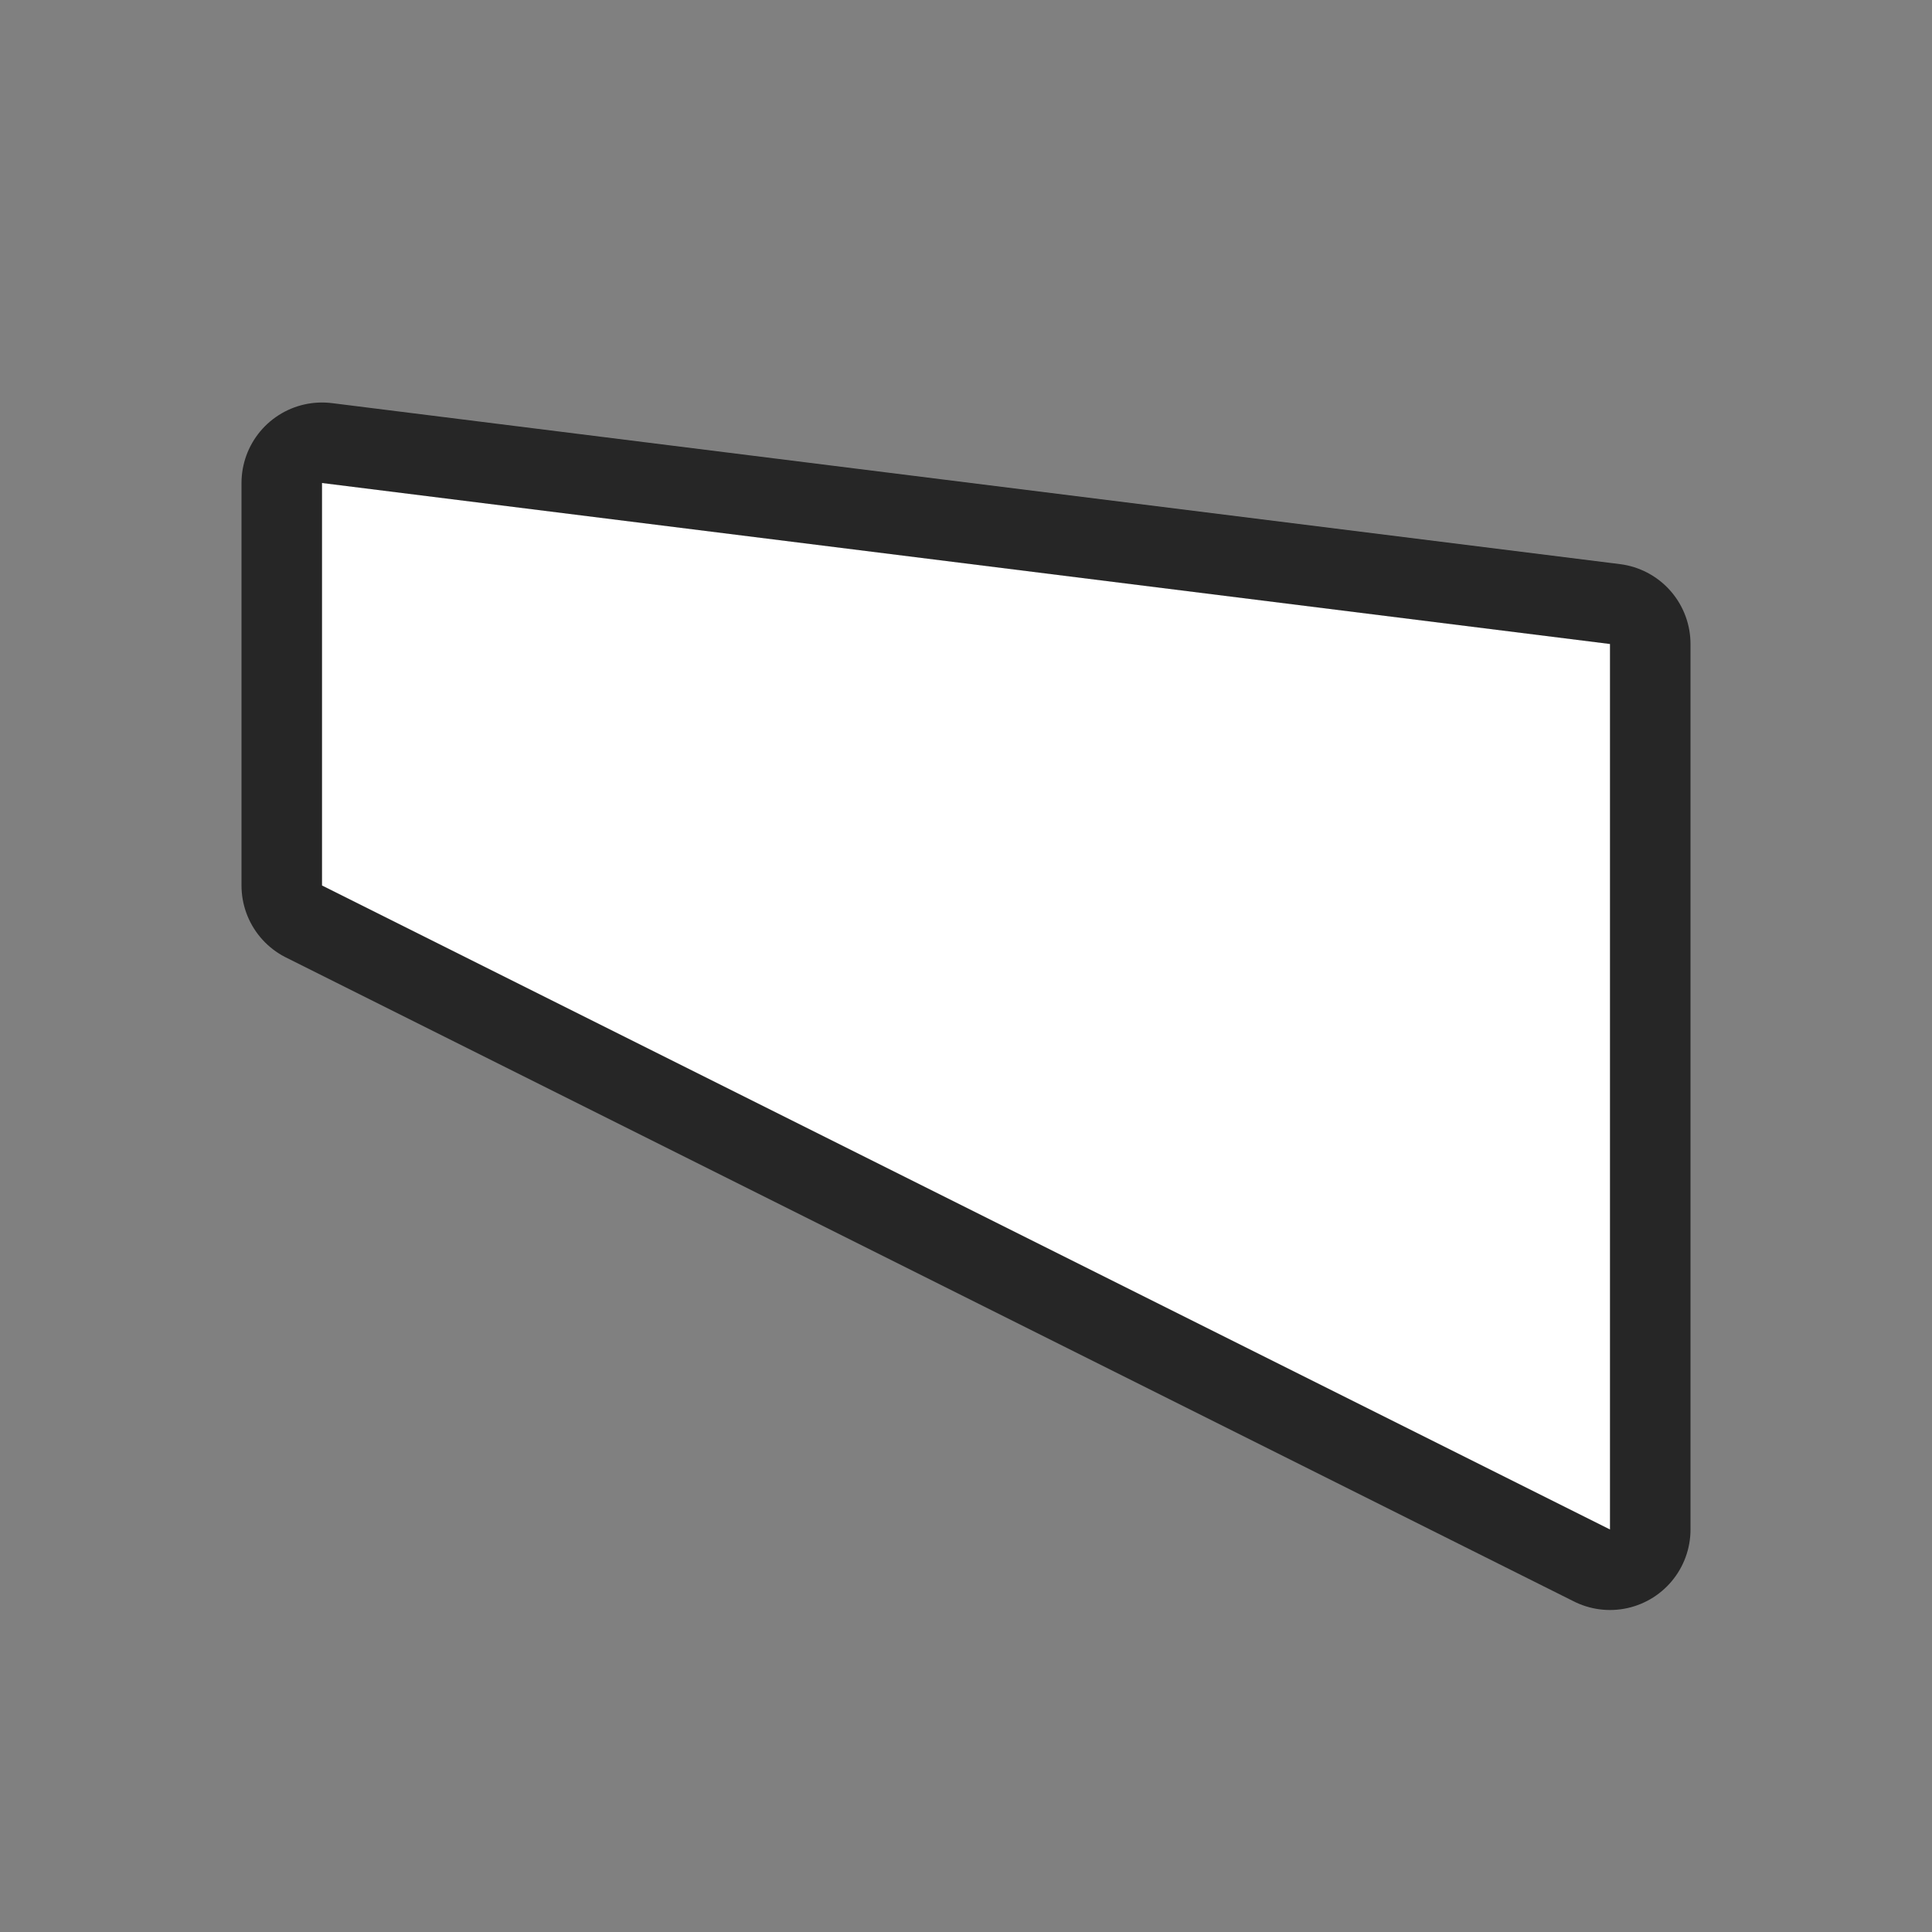 <svg xmlns="http://www.w3.org/2000/svg" viewBox="0 0 24 24"><rect x="0" y="0" width="24" height="24" fill="#808080" stroke="none"/><path d="M4 6v5l16 8V8z" stroke="#000" opacity=".7" stroke-width="2" stroke-linejoin="round"/><path d="M4 6v5l16 8V8z" fill="#fff"/></svg>